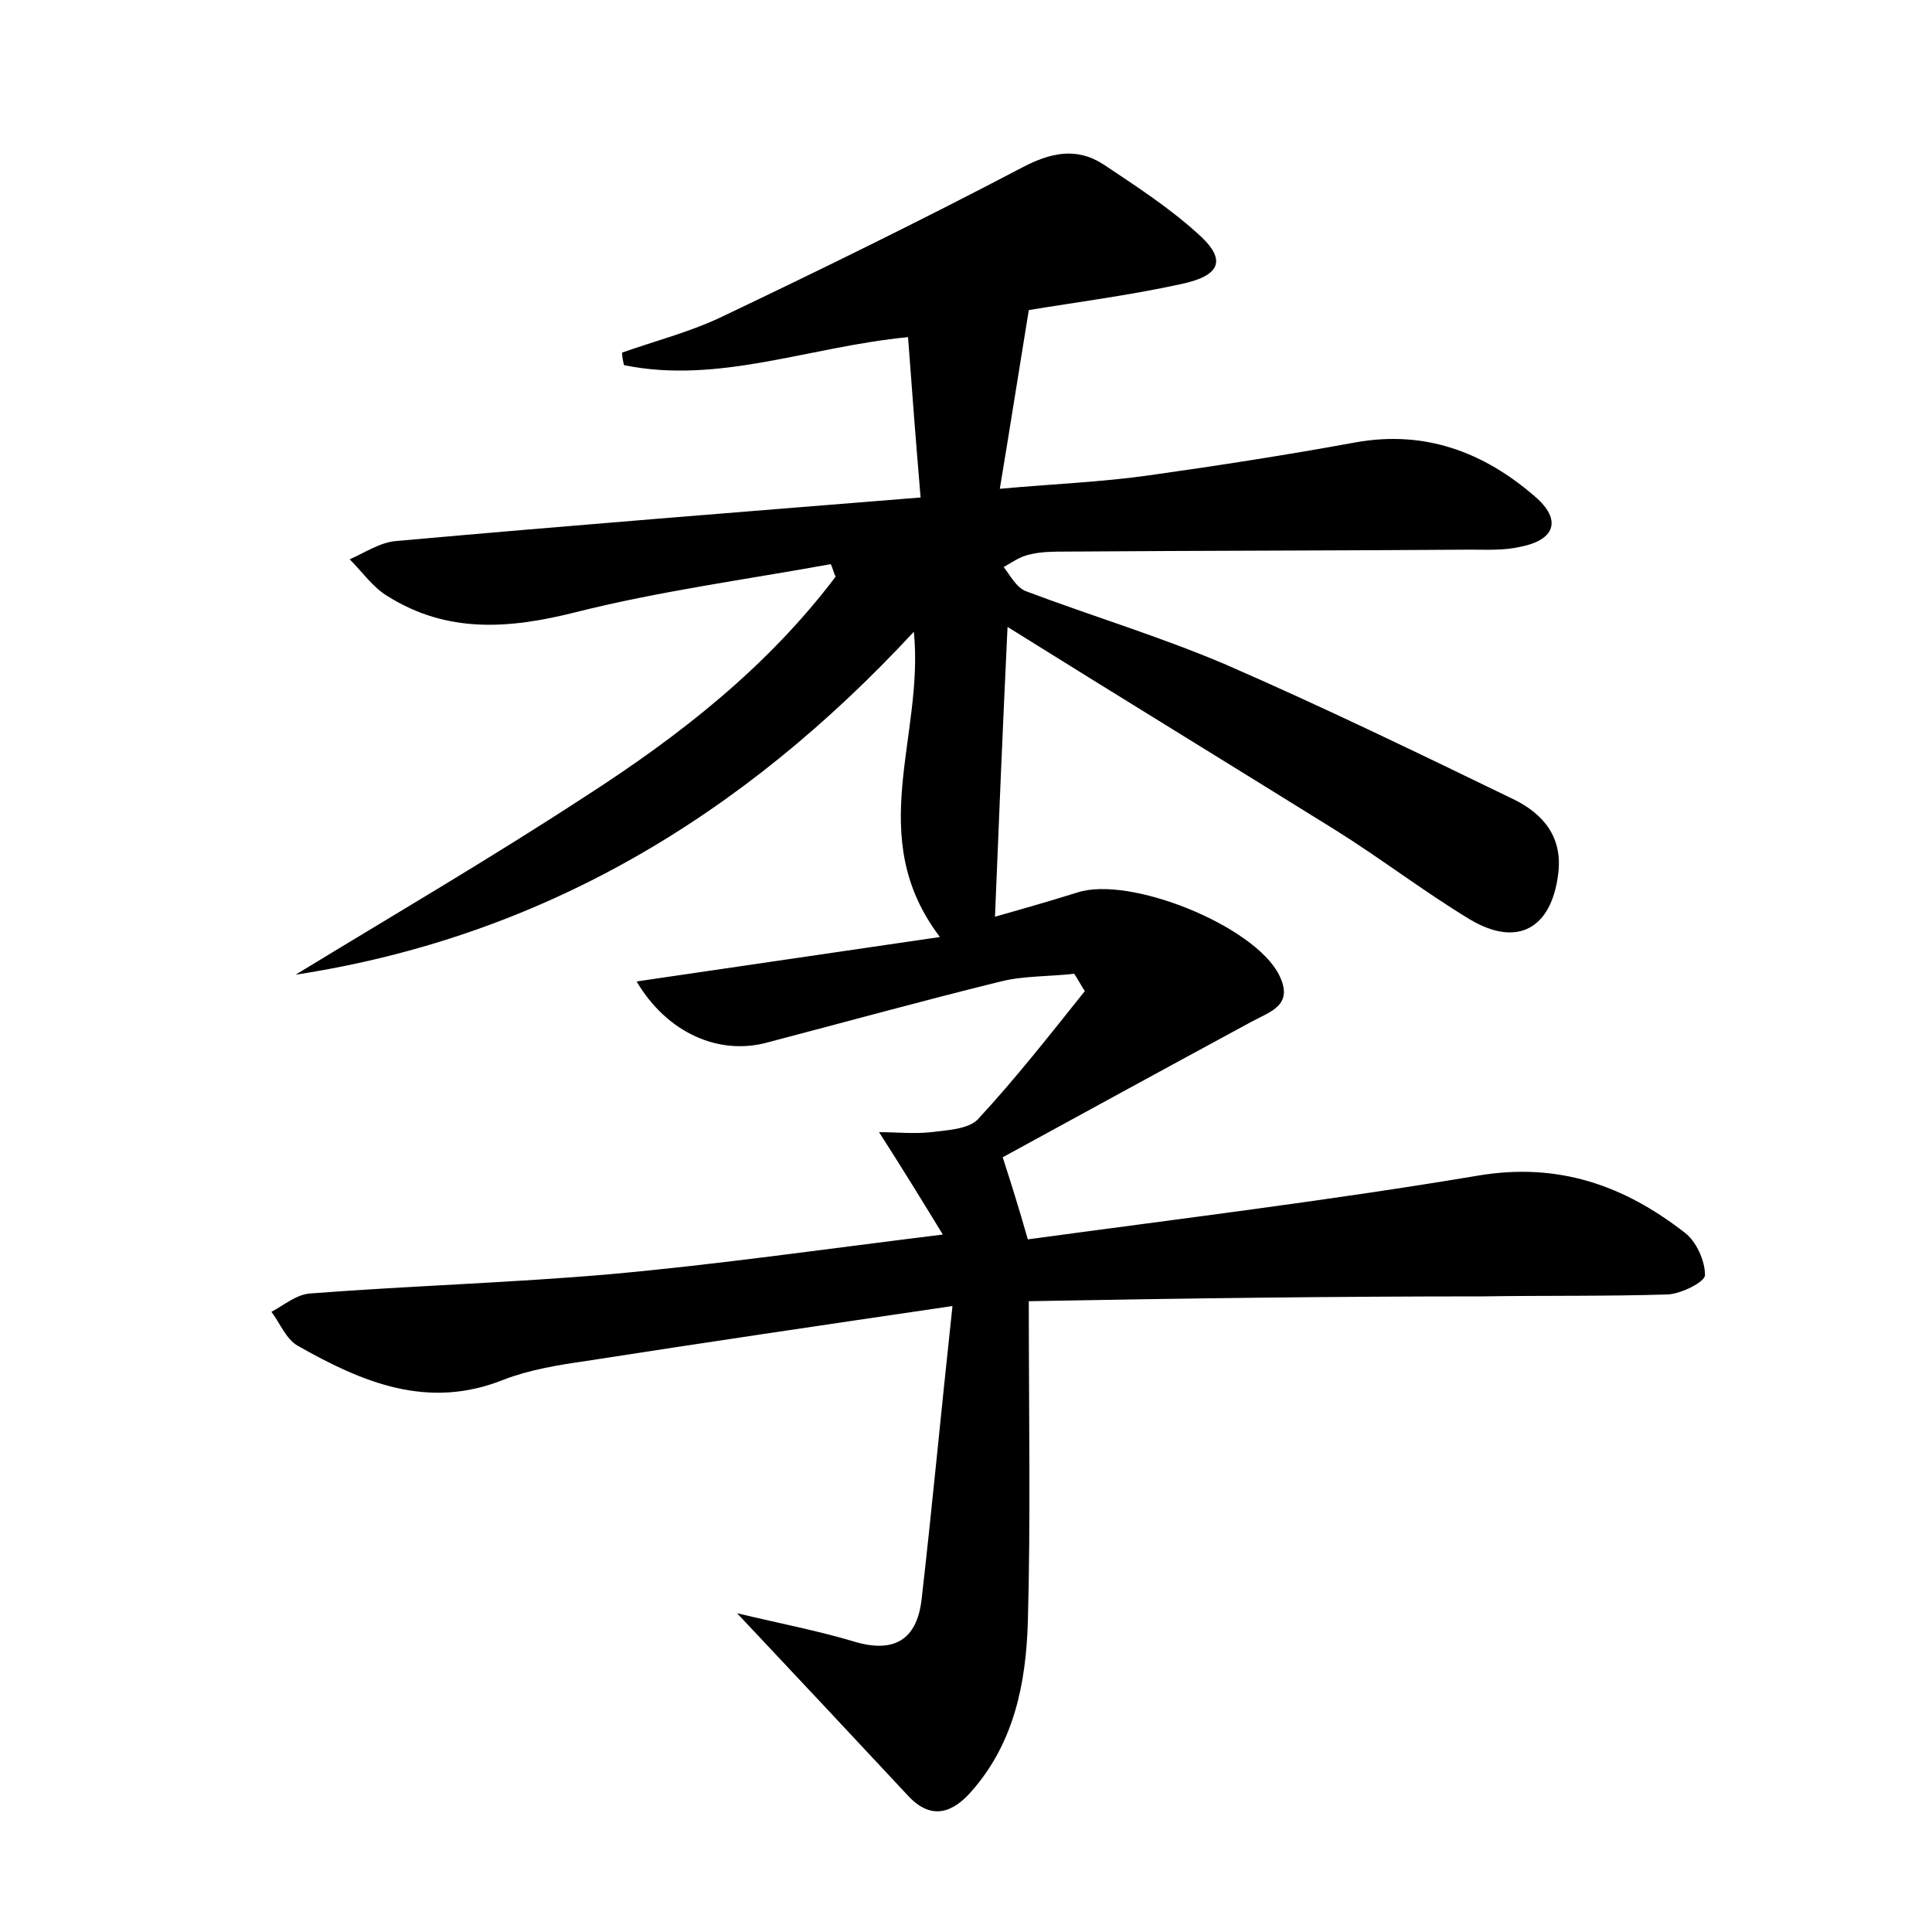 <?xml version="1.0" encoding="utf-8"?>
<!-- Generator: Adobe Illustrator 22.0.0, SVG Export Plug-In . SVG Version: 6.00 Build 0)  -->
<svg version="1.1" id="图层_1" xmlns="http://www.w3.org/2000/svg" xmlns:xlink="http://www.w3.org/1999/xlink" x="0px" y="0px"
	 viewBox="0 0 200 200" style="enable-background:new 0 0 200 200;" xml:space="preserve">
<style type="text/css">
	.st1{fill:#010000;}
	.st4{fill:#fbfafc;}
</style>
<g>
	
	<path d="M106.5,134.7c0,11.9,0.2,22.6-0.1,33.3c-0.2,6.2-1.4,12.4-5.8,17.4c-1.9,2.2-4.1,3.1-6.5,0.6c-5.6-6-11.3-12.1-17.8-19
		c4.6,1.1,8.3,1.8,12,2.9c4.2,1.3,6.6-0.1,7.1-4.3c1.1-9.6,2-19.3,3.2-30.4c-13.6,2-25.8,3.8-38,5.7c-2.8,0.4-5.8,0.9-8.4,1.9
		c-7.9,3.2-14.7,0.3-21.4-3.5c-1.2-0.7-1.8-2.3-2.7-3.5c1.3-0.7,2.6-1.8,4-1.9c10.4-0.8,20.8-1.1,31.1-2c11.1-1,22.2-2.6,34.4-4.1
		c-2.2-3.6-4.1-6.7-6.6-10.6c1.8,0,3.6,0.2,5.4,0c1.6-0.2,3.8-0.3,4.8-1.3c3.9-4.2,7.5-8.8,11.1-13.3c-0.4-0.6-0.7-1.2-1.1-1.8
		c-2.5,0.3-5.2,0.2-7.6,0.8c-8.1,2-16.1,4.2-24.1,6.3c-5,1.4-10.4-0.9-13.6-6.3c10.3-1.5,20.4-3,31.4-4.6
		c-7.9-10.4-1.6-20.7-2.7-31.6C76.8,84.6,56,97,30.6,100.9c10-6.1,20.1-12,29.9-18.4c9.8-6.3,18.9-13.4,26-22.8
		c-0.2-0.4-0.3-0.9-0.5-1.3c-8.8,1.6-17.8,2.8-26.5,5c-6.8,1.7-13.2,2.2-19.4-1.7c-1.5-0.9-2.6-2.5-3.9-3.8c1.6-0.7,3.2-1.8,4.9-1.9
		c17.8-1.6,35.6-3,54.2-4.5c-0.5-5.9-0.9-11.2-1.3-16.6c-10.3,1-19.6,4.9-29.4,2.9c-0.1-0.4-0.2-0.8-0.2-1.3
		c3.4-1.2,6.9-2.1,10.1-3.6c10.5-5,20.9-10.1,31.2-15.5c3-1.6,5.7-2.2,8.5-0.4c3.3,2.2,6.7,4.4,9.7,7.1c3.1,2.7,2.6,4.4-1.6,5.3
		c-5.5,1.2-11,1.9-15.8,2.7c-1,6.1-1.9,11.9-3,18.5c5.5-0.5,10.6-0.7,15.5-1.4c7.1-1,14.2-2.1,21.3-3.4c7.2-1.3,13.3,1,18.6,5.6
		c2.8,2.4,2.1,4.5-1.5,5.2c-1.7,0.4-3.5,0.3-5.2,0.3c-13.9,0.1-27.8,0.1-41.8,0.2c-1.3,0-2.6,0-3.8,0.3c-1,0.2-1.8,0.8-2.7,1.3
		c0.7,0.9,1.3,2.1,2.3,2.5c6.9,2.6,13.9,4.7,20.7,7.6c10.1,4.4,20,9.2,29.9,14c3,1.5,5,3.9,4.5,7.7c-0.7,5.6-4.2,7.6-9.1,4.7
		c-4.8-2.9-9.2-6.3-14-9.3c-11.1-6.9-22.2-13.7-33.9-21c-0.5,10.5-0.9,20.1-1.3,30c2.1-0.6,5.3-1.5,8.5-2.5
		c5.4-1.8,18.3,3.4,20.9,8.5c1.6,3.2-0.9,3.8-2.9,4.9c-8.5,4.6-17.1,9.3-25.7,14c0.9,2.8,1.6,5,2.6,8.5c15.4-2.1,31.1-4,46.6-6.6
		c8.3-1.4,15.1,1,21.4,5.9c1.2,0.9,2.1,2.9,2.1,4.4c0,0.7-2.4,1.9-3.8,2c-6.4,0.2-12.8,0.1-19.1,0.2
		C138.1,134.2,122.6,134.4,106.5,134.7z"/>
</g>
</svg>

